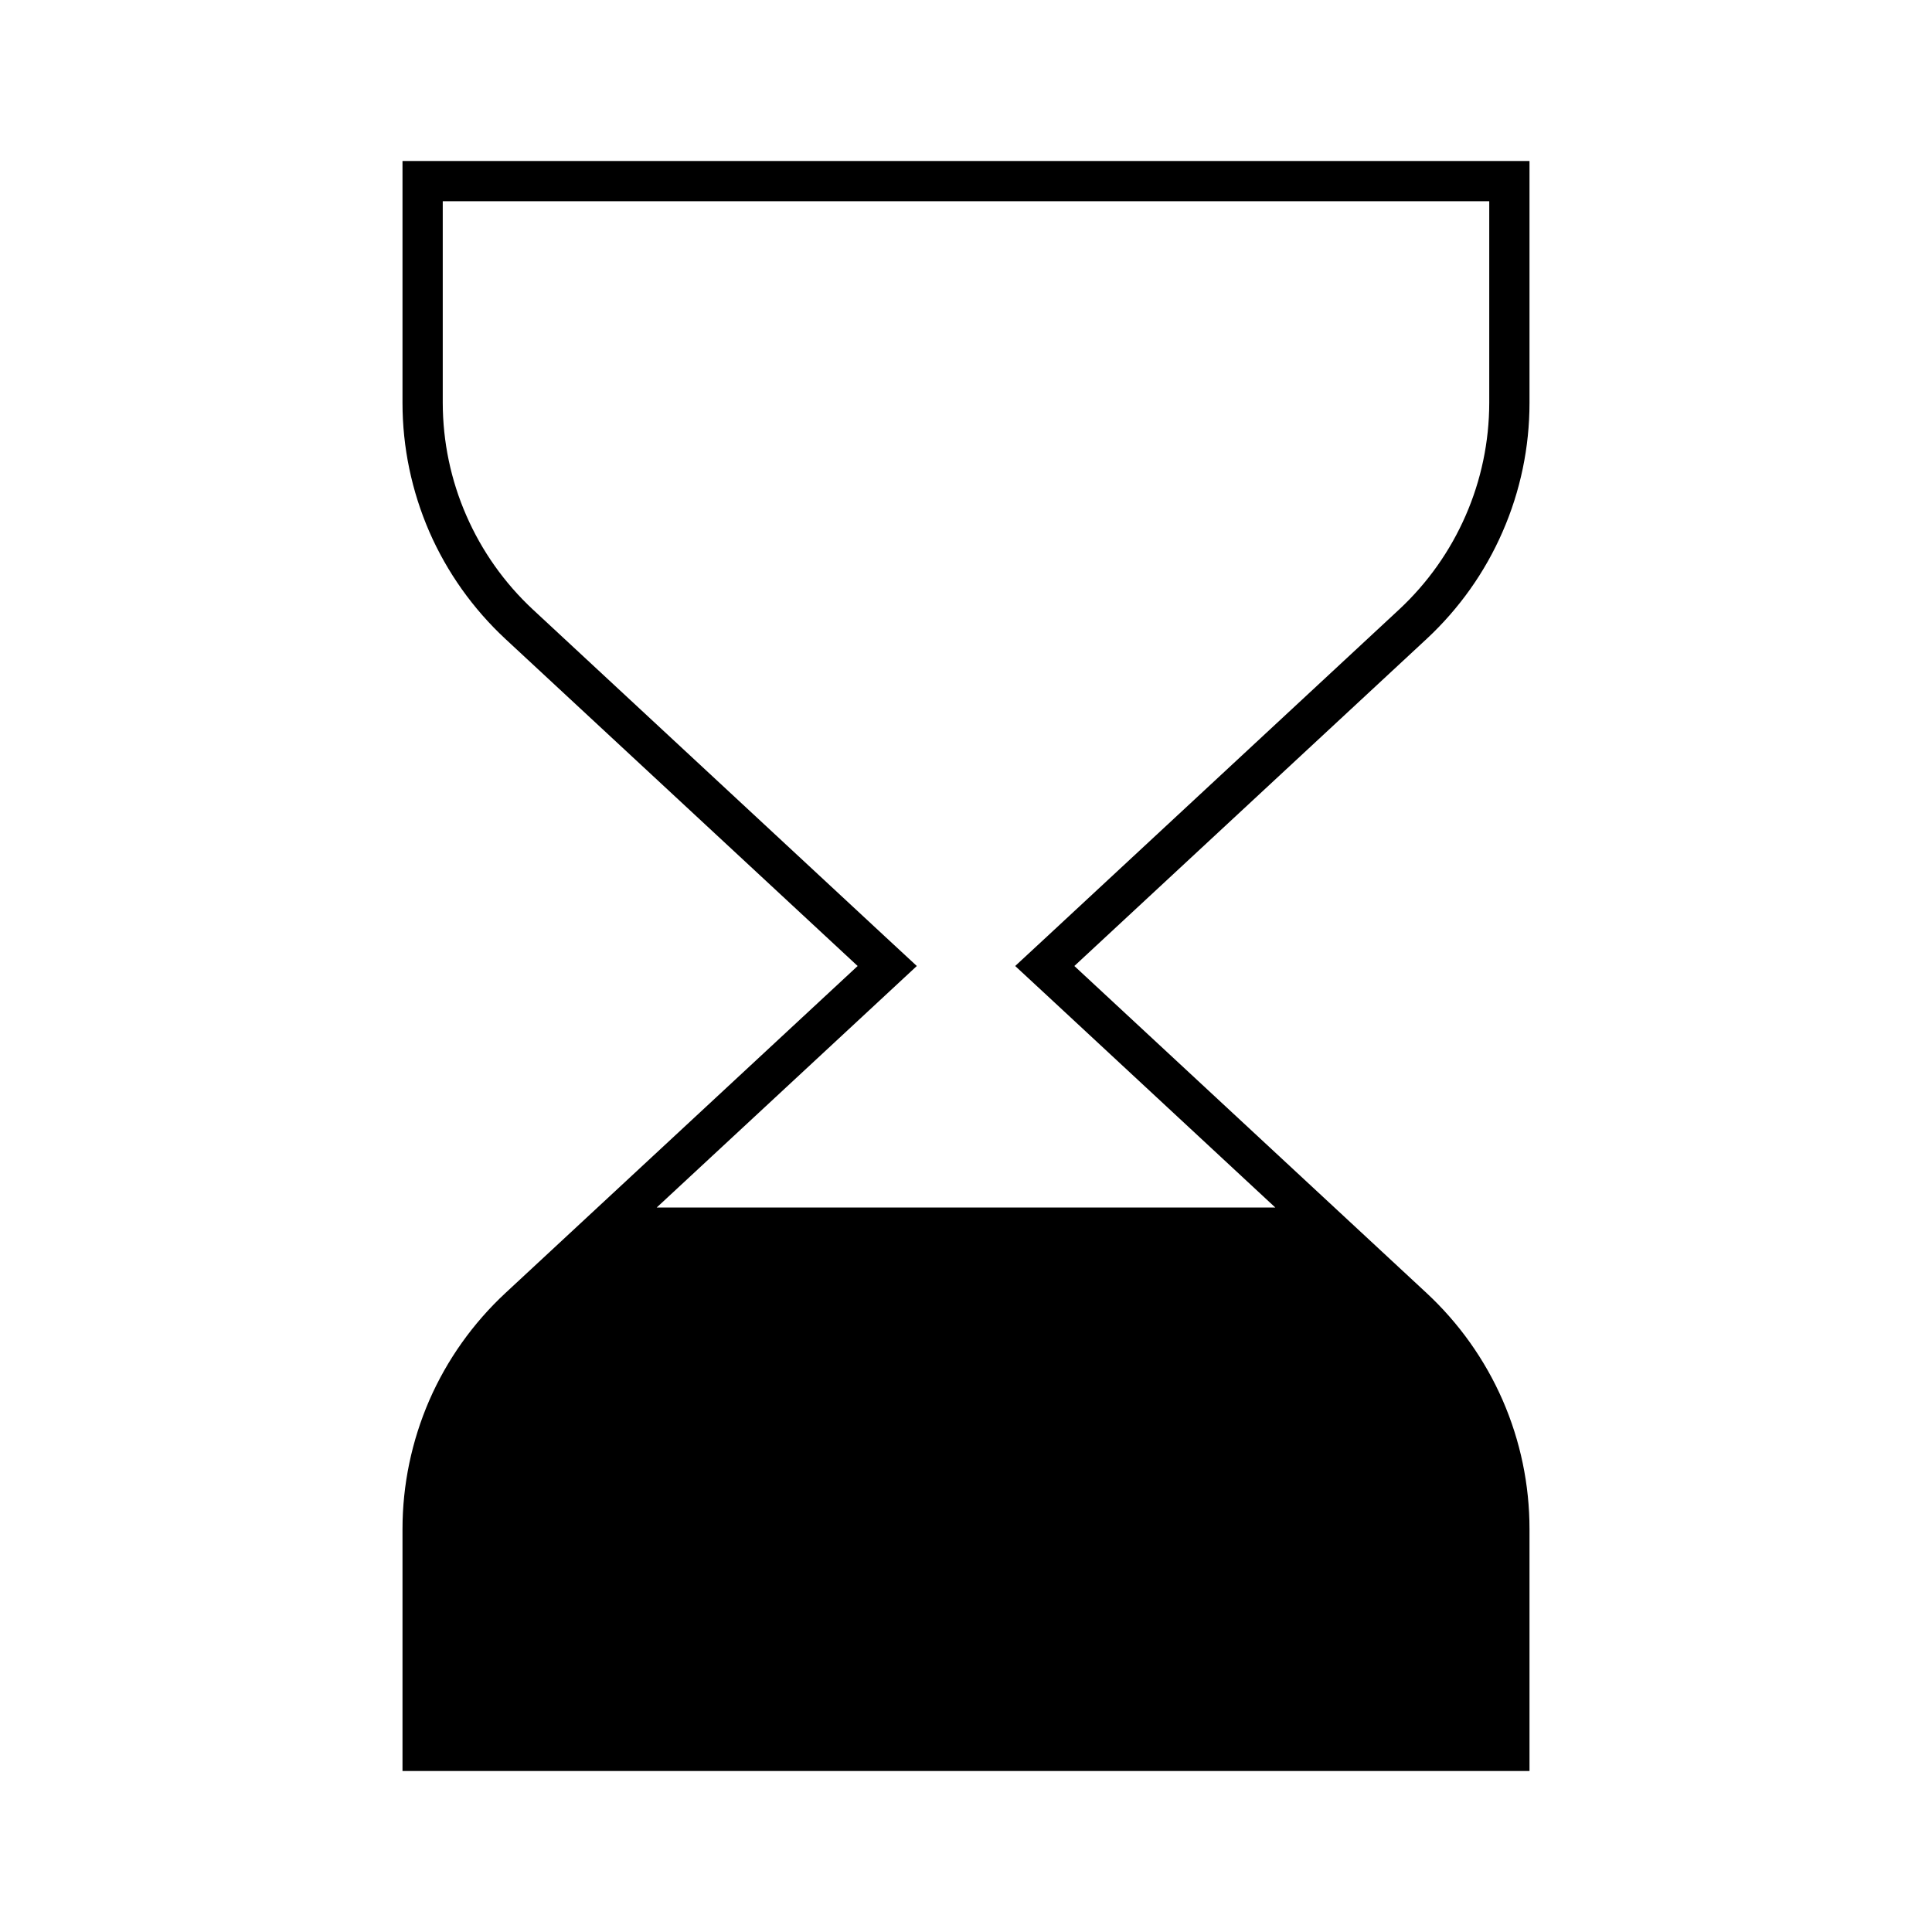 <svg width="24" height="24" viewBox="0 0 24 24" fill="none" xmlns="http://www.w3.org/2000/svg">
<path d="M19 5.006V2H5V5.006C5 5.556 5.114 6.1 5.333 6.605C5.553 7.109 5.875 7.562 6.278 7.937L10.654 12L6.278 16.063C5.875 16.438 5.553 16.891 5.333 17.395C5.114 17.9 5 18.444 5 18.994V22H19V18.994C19 18.444 18.887 17.9 18.667 17.395C18.447 16.891 18.125 16.438 17.722 16.063L13.346 12L17.722 7.937C18.125 7.562 18.447 7.109 18.666 6.605C18.887 6.1 19 5.556 19 5.006ZM13.006 11.634L12.611 12L13.006 12.366L15.842 15H8.158L10.994 12.367L11.389 12L10.994 11.634L6.618 7.57C6.266 7.242 5.985 6.845 5.793 6.404C5.6 5.963 5.501 5.487 5.5 5.006V2.5H18.5V5.006C18.499 5.487 18.4 5.963 18.207 6.404C18.015 6.845 17.734 7.242 17.382 7.57L13.006 11.634Z" fill="black"/>
</svg>
